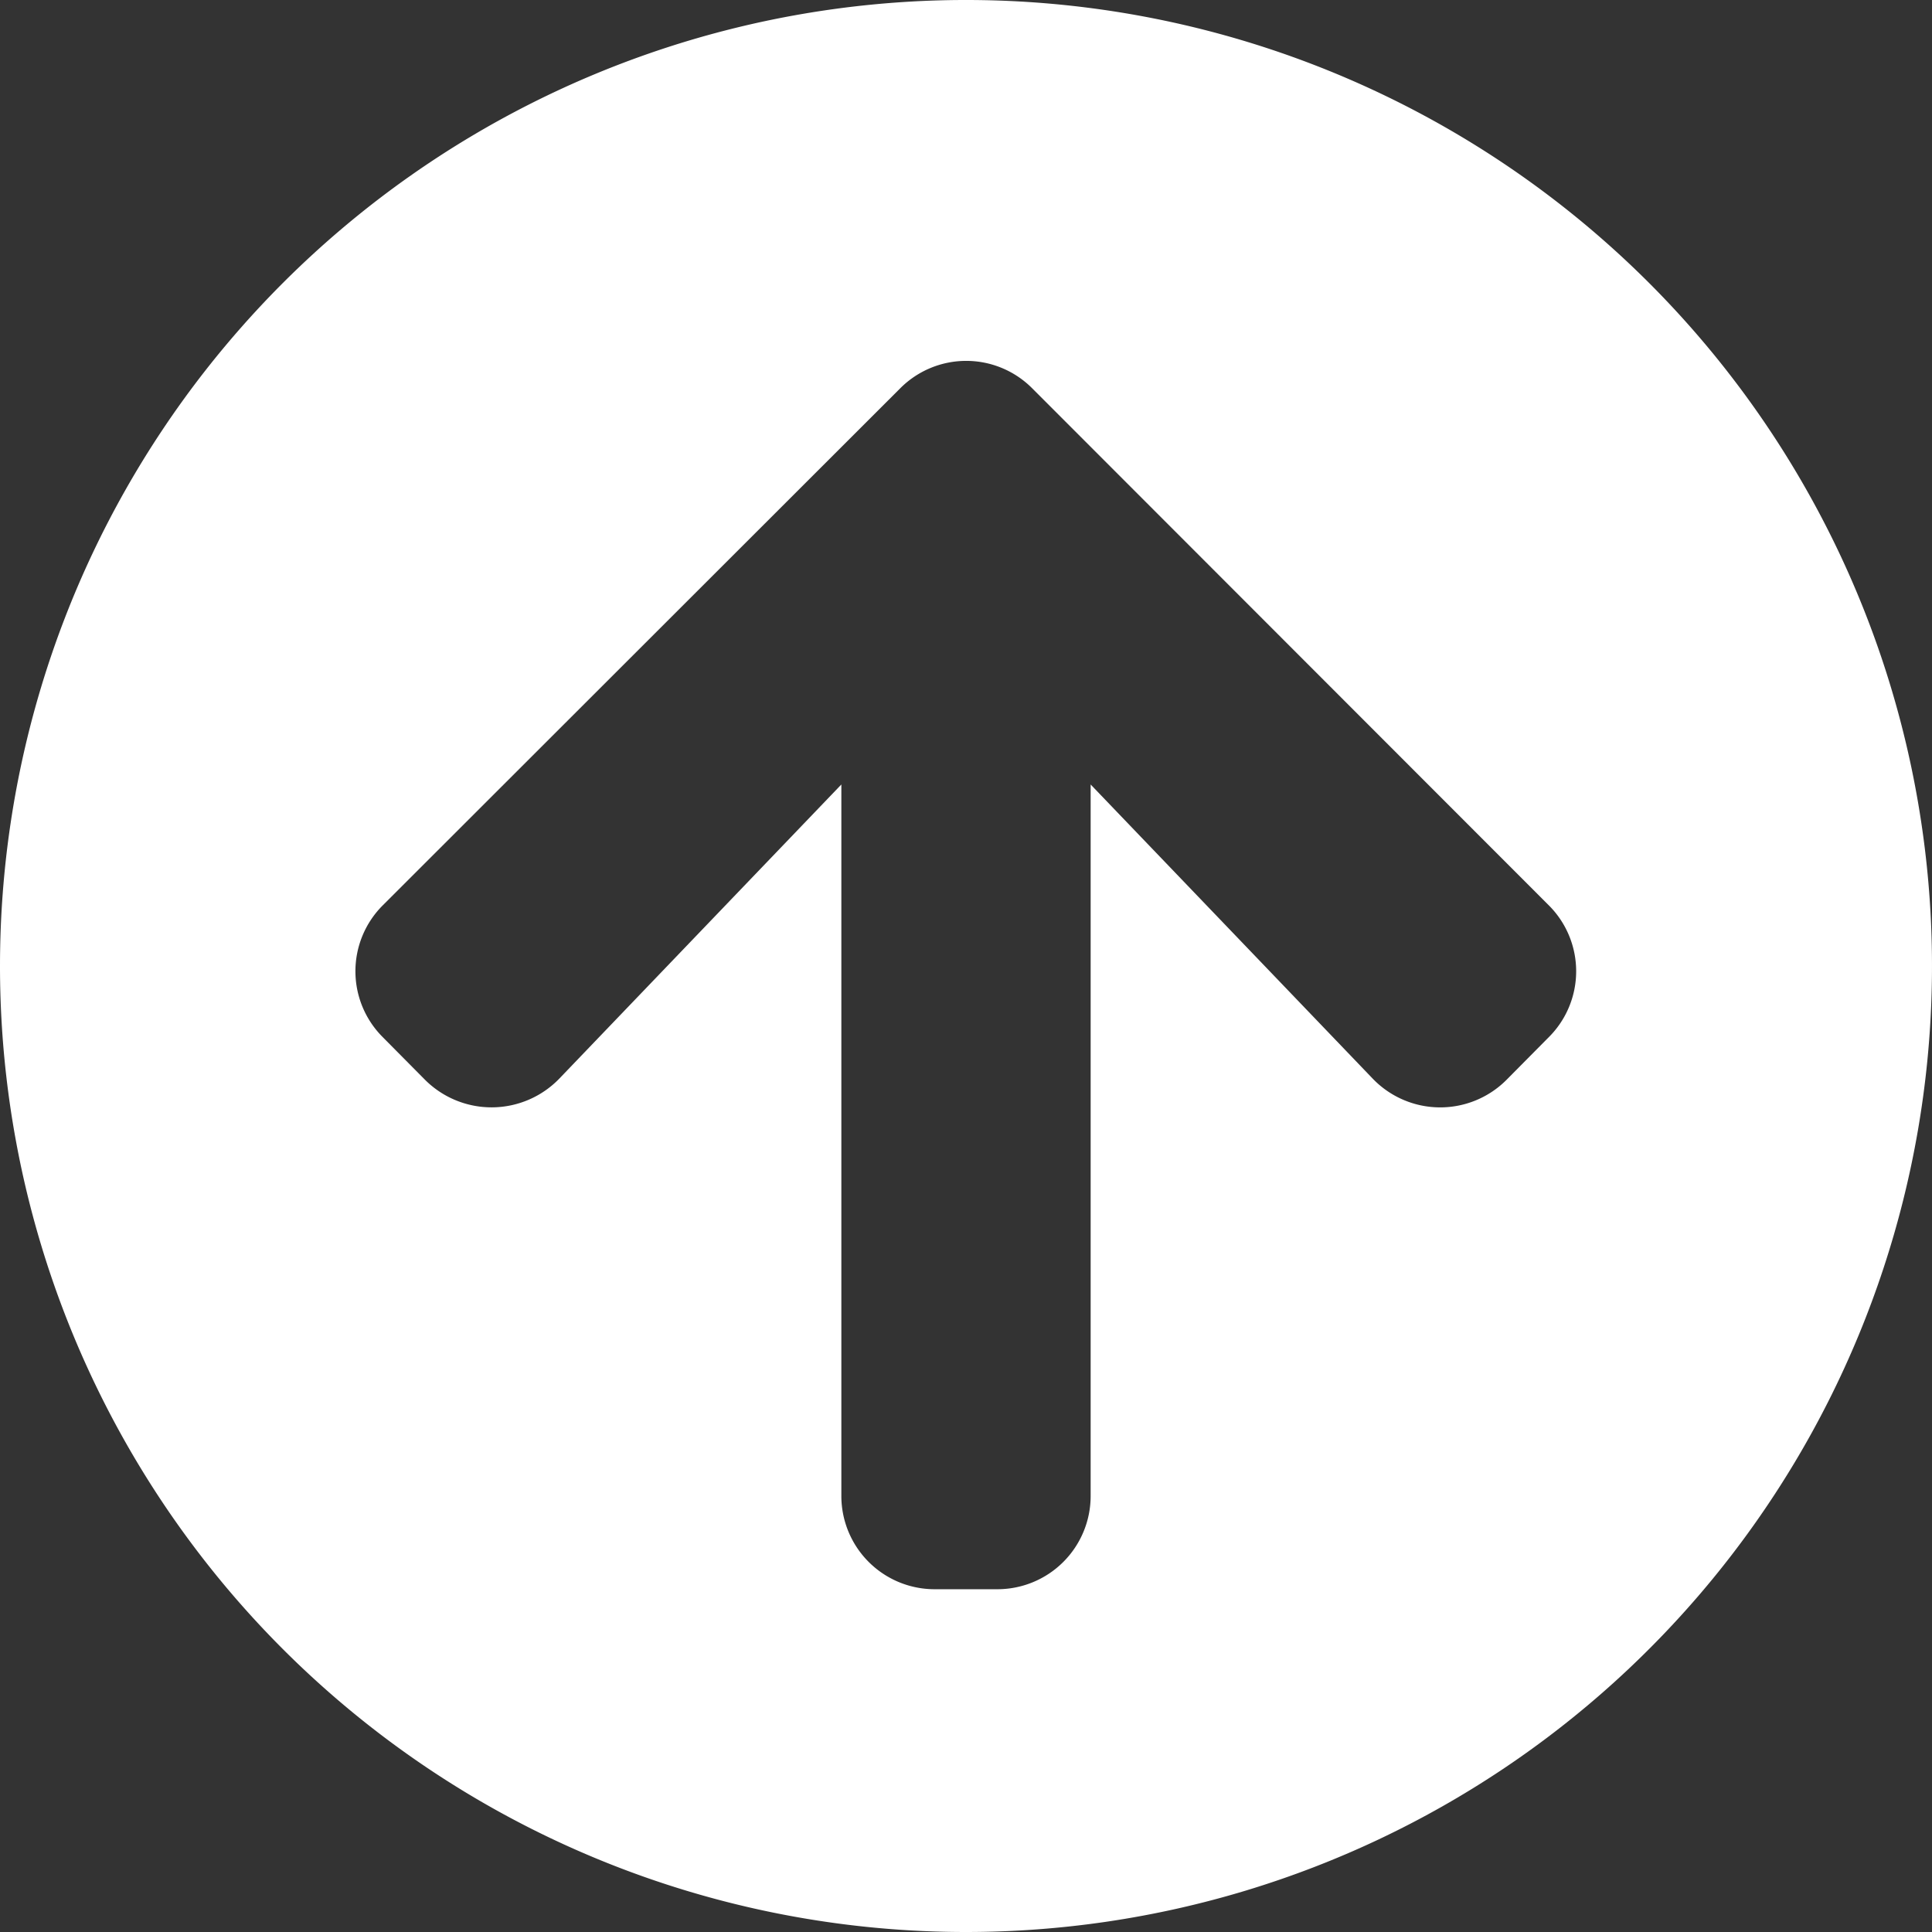 <svg xmlns="http://www.w3.org/2000/svg" width="69.75" height="69.75" viewBox="0 0 69.75 69.75">
  <rect x="0" y="0" width="69.75" height="69.75" fill="#333333" stroke="none"/>
  <path id="Icon_awesome-arrow-circle-up" data-name="Icon awesome-arrow-circle-up" d="M1.125,36A34.875,34.875,0,1,1,36,70.875,34.869,34.869,0,0,1,1.125,36Zm20.194,4.064L31.5,29.447V55.125A3.367,3.367,0,0,0,34.875,58.5h2.25A3.367,3.367,0,0,0,40.5,55.125V29.447L50.681,40.064a3.379,3.379,0,0,0,4.823.056l1.533-1.547a3.361,3.361,0,0,0,0-4.767L38.391,15.145a3.361,3.361,0,0,0-4.767,0L14.948,33.806a3.361,3.361,0,0,0,0,4.767l1.533,1.547A3.4,3.4,0,0,0,21.319,40.064Z" fill="#fff" transform="translate(-1.125 -1.125)"/>
</svg>

